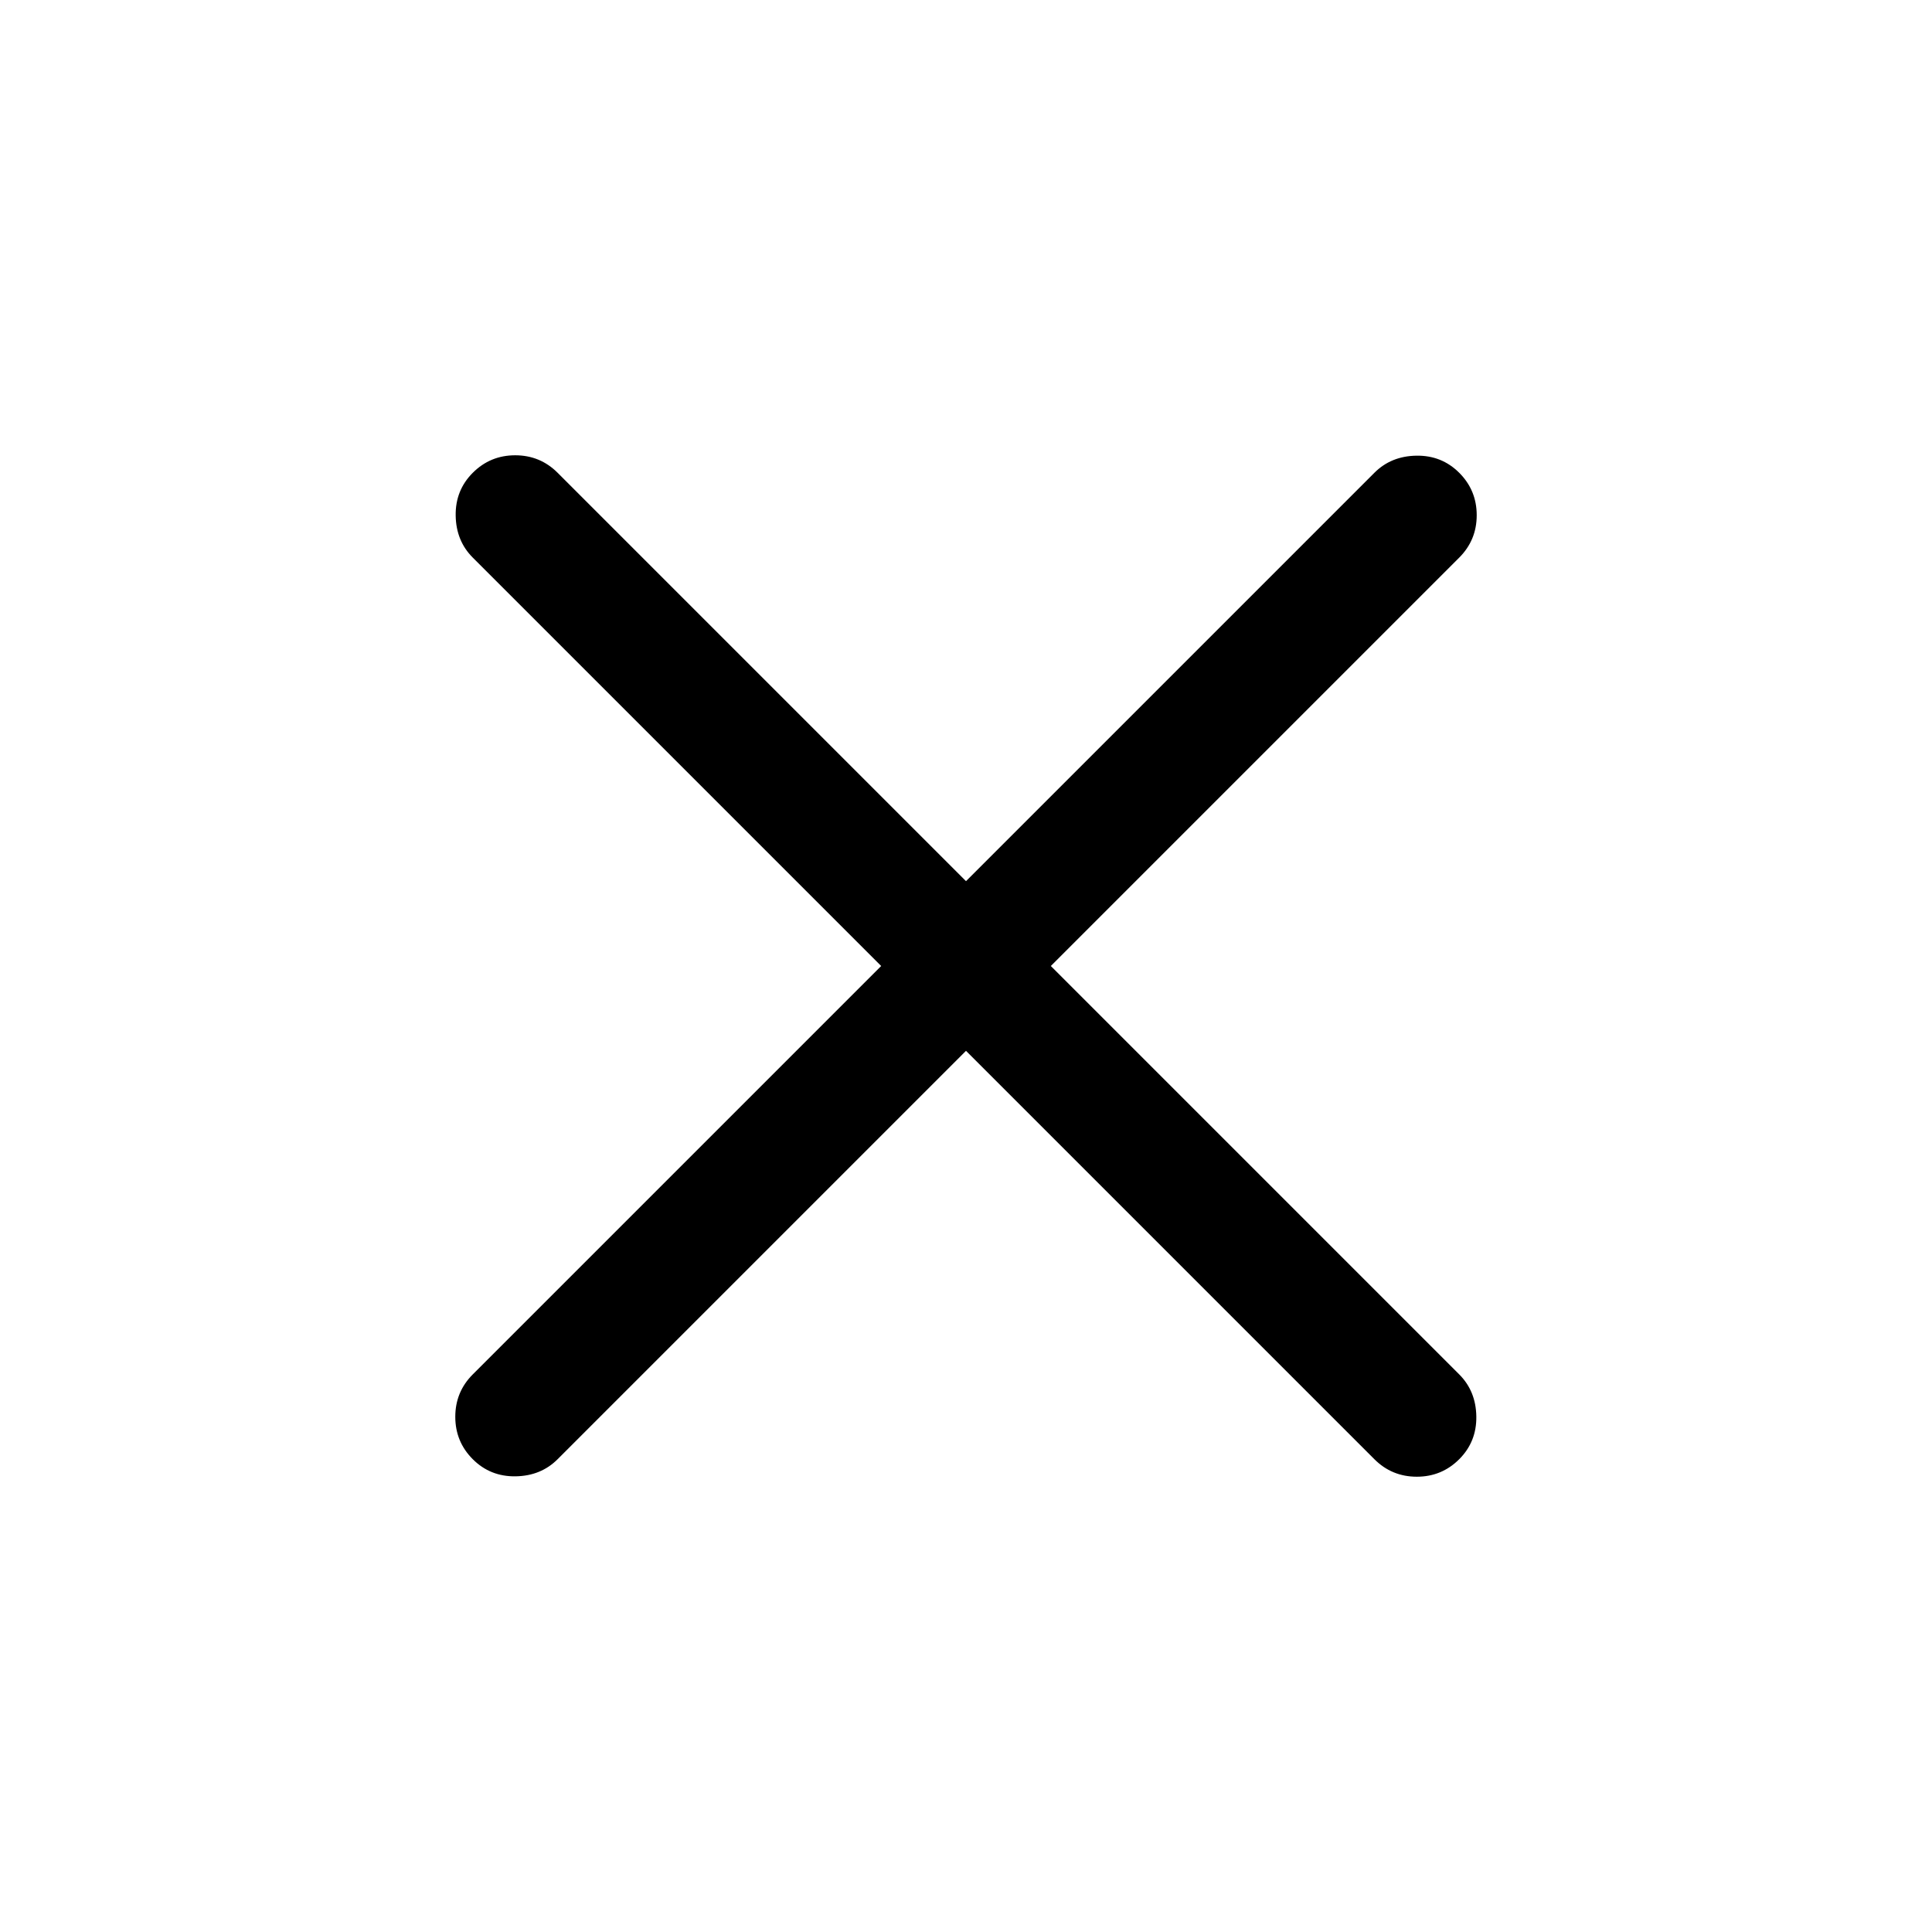 <svg xmlns="http://www.w3.org/2000/svg" height="24" viewBox="0 -960 960 960" width="24"><path d="M480-437.847 277.076-234.924q-8.307 8.308-20.884 8.5-12.576.193-21.268-8.5-8.693-8.692-8.693-21.076t8.693-21.076L437.847-480 234.924-682.924q-8.308-8.307-8.5-20.884-.193-12.576 8.5-21.268 8.692-8.693 21.076-8.693t21.076 8.693L480-522.153l202.924-202.923q8.307-8.308 20.884-8.5 12.576-.193 21.268 8.5 8.693 8.692 8.693 21.076t-8.693 21.076L522.153-480l202.923 202.924q8.308 8.307 8.5 20.884.193 12.576-8.5 21.268-8.692 8.693-21.076 8.693t-21.076-8.693L480-437.847Z"/></svg>